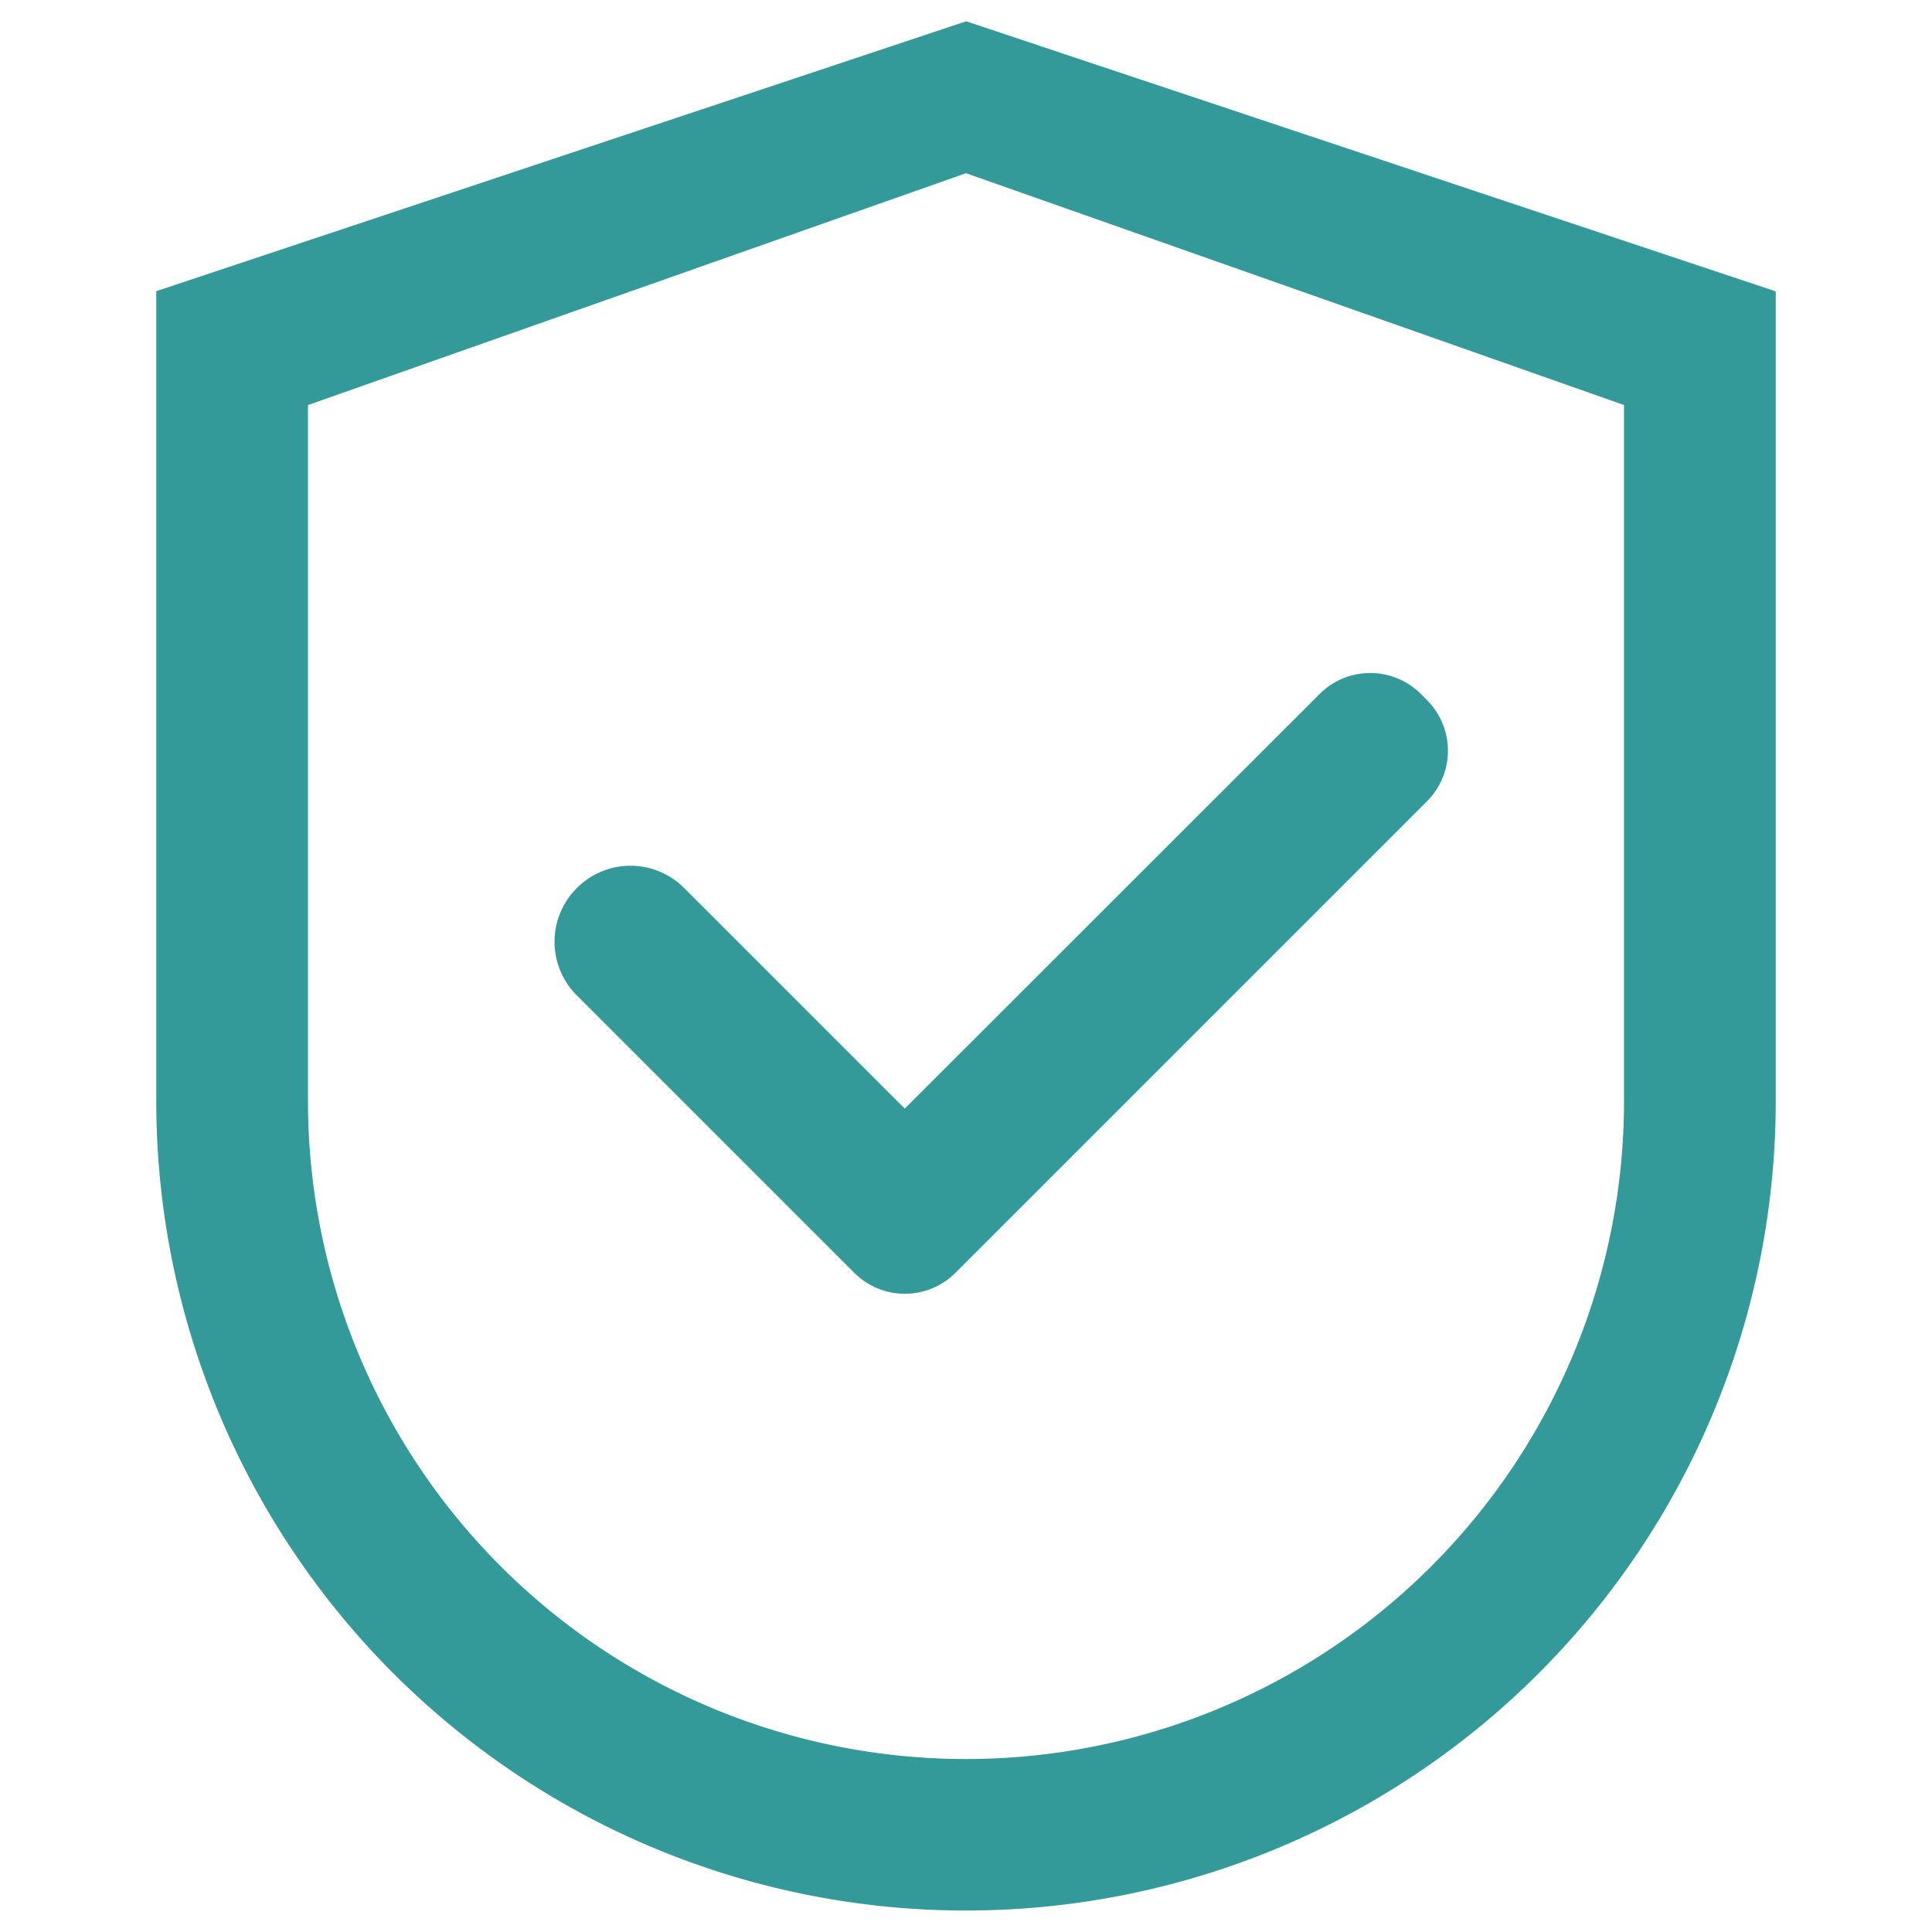 <svg t="1572510532353" viewBox="0 0 1024 1024" version="1.1" xmlns="http://www.w3.org/2000/svg" p-id="22979" xmlns:xlink="http://www.w3.org/1999/xlink" width="30" height="30">
    <path d="M512 11.324L82.824 154.323V583.56A429.116 429.116 0 0 0 512 1012.616a429.116 429.116 0 0 0 429.176-429.177V154.443L512 11.264zM860.762 583.56a348.762 348.762 0 0 1-697.524 0V214.679L512 91.799l348.762 122.88v368.82zM362.616 470.679a40.117 40.117 0 0 0-56.862 0 40.117 40.117 0 0 0 0 56.922L450.32 672.166l2.41 2.41a37.948 37.948 0 0 0 53.73 0l249.795-249.797a37.948 37.948 0 0 0 0-53.79l-3.132-3.132a37.948 37.948 0 0 0-53.73 0L479.533 587.595 362.677 470.74z" p-id="22980" fill="#339999"/>
</svg>
